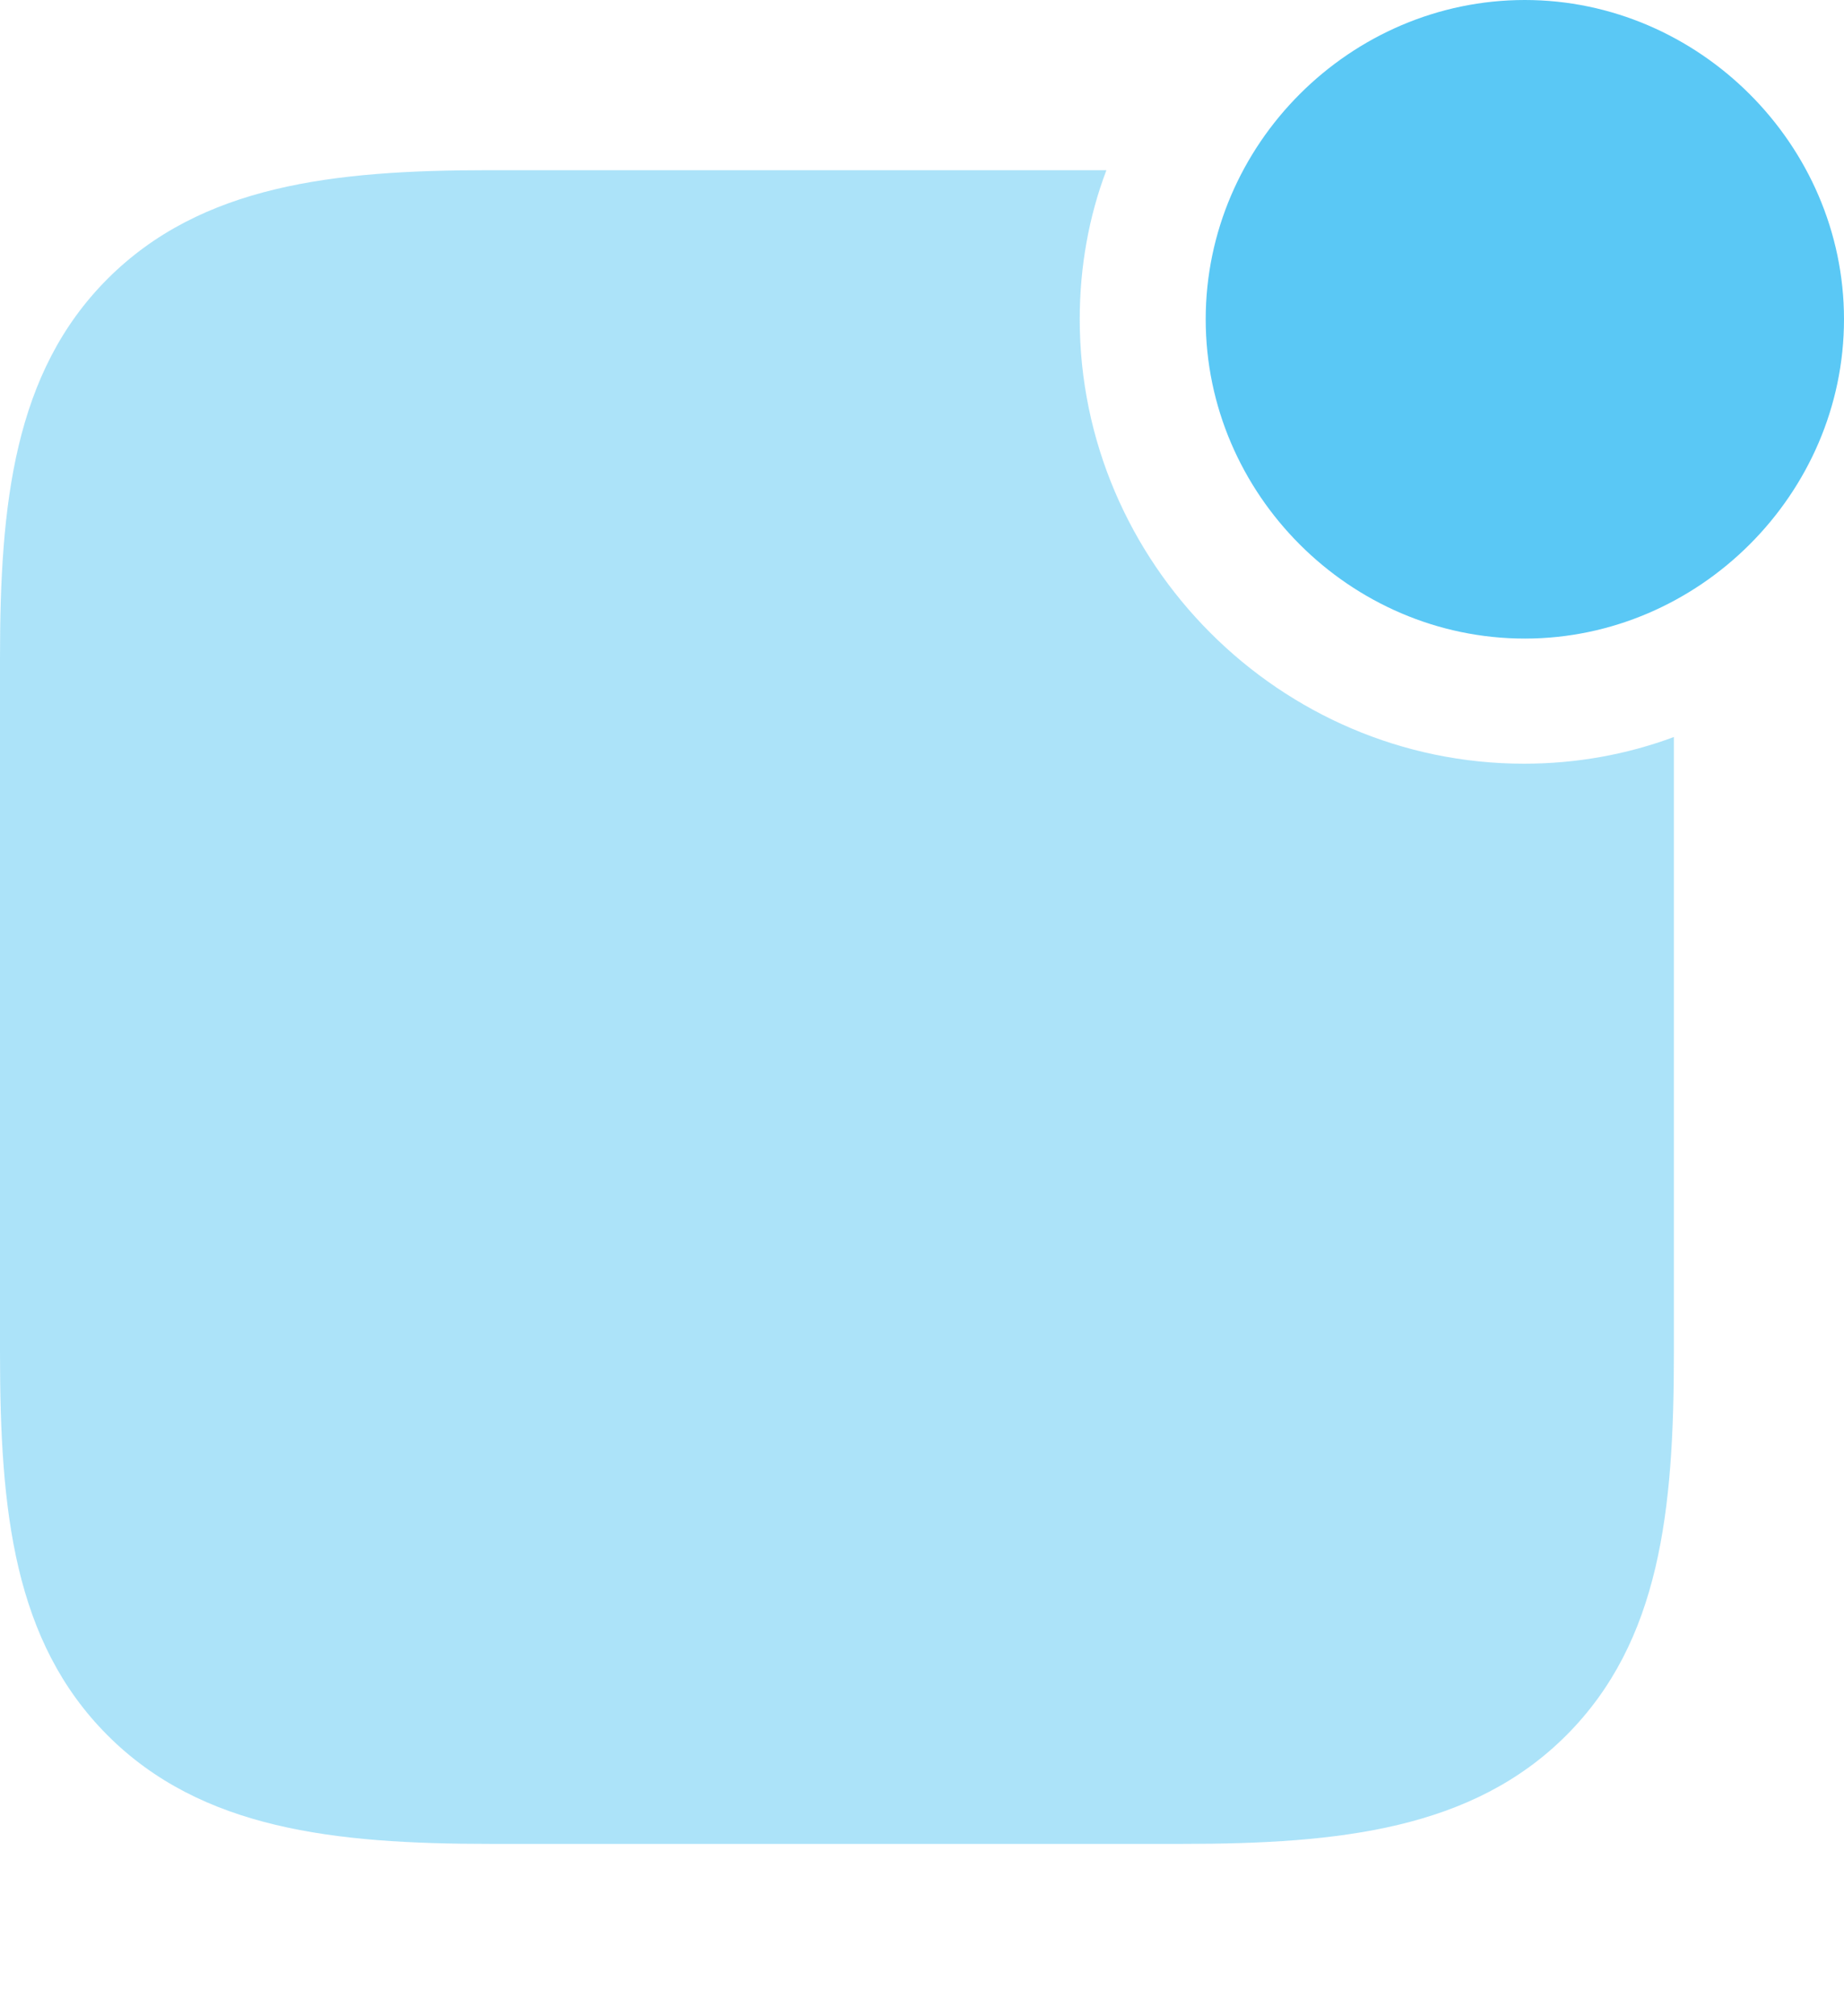 <?xml version="1.0" encoding="UTF-8"?>
<!--Generator: Apple Native CoreSVG 175.5-->
<!DOCTYPE svg
PUBLIC "-//W3C//DTD SVG 1.1//EN"
       "http://www.w3.org/Graphics/SVG/1.1/DTD/svg11.dtd">
<svg version="1.1" xmlns="http://www.w3.org/2000/svg" xmlns:xlink="http://www.w3.org/1999/xlink" width="24.475" height="26.746">
 <g>
  <rect height="26.746" opacity="0" width="24.475" x="0" y="0"/>
  <path d="M6.506 24.463L15.698 24.463C17.786 24.463 19.544 24.268 20.789 23.023C22.034 21.777 22.217 20.044 22.217 17.956L22.217 9.778C21.594 10.01 20.923 10.132 20.227 10.132C16.992 10.132 14.331 7.471 14.331 4.236C14.331 3.54 14.453 2.869 14.685 2.258L6.482 2.258C4.431 2.258 2.673 2.454 1.428 3.699C0.183 4.944 0 6.689 0 8.728L0 17.956C0 20.044 0.183 21.777 1.428 23.023C2.673 24.268 4.431 24.463 6.506 24.463Z" fill="#5ac8f5" fill-opacity="0.5"/>
  <path d="M20.239 8.472C22.546 8.472 24.475 6.555 24.475 4.236C24.475 1.917 22.546 0 20.239 0C17.92 0 16.003 1.917 16.003 4.236C16.003 6.555 17.92 8.472 20.239 8.472Z" fill="#5ac8f5"/>
 </g>
</svg>
